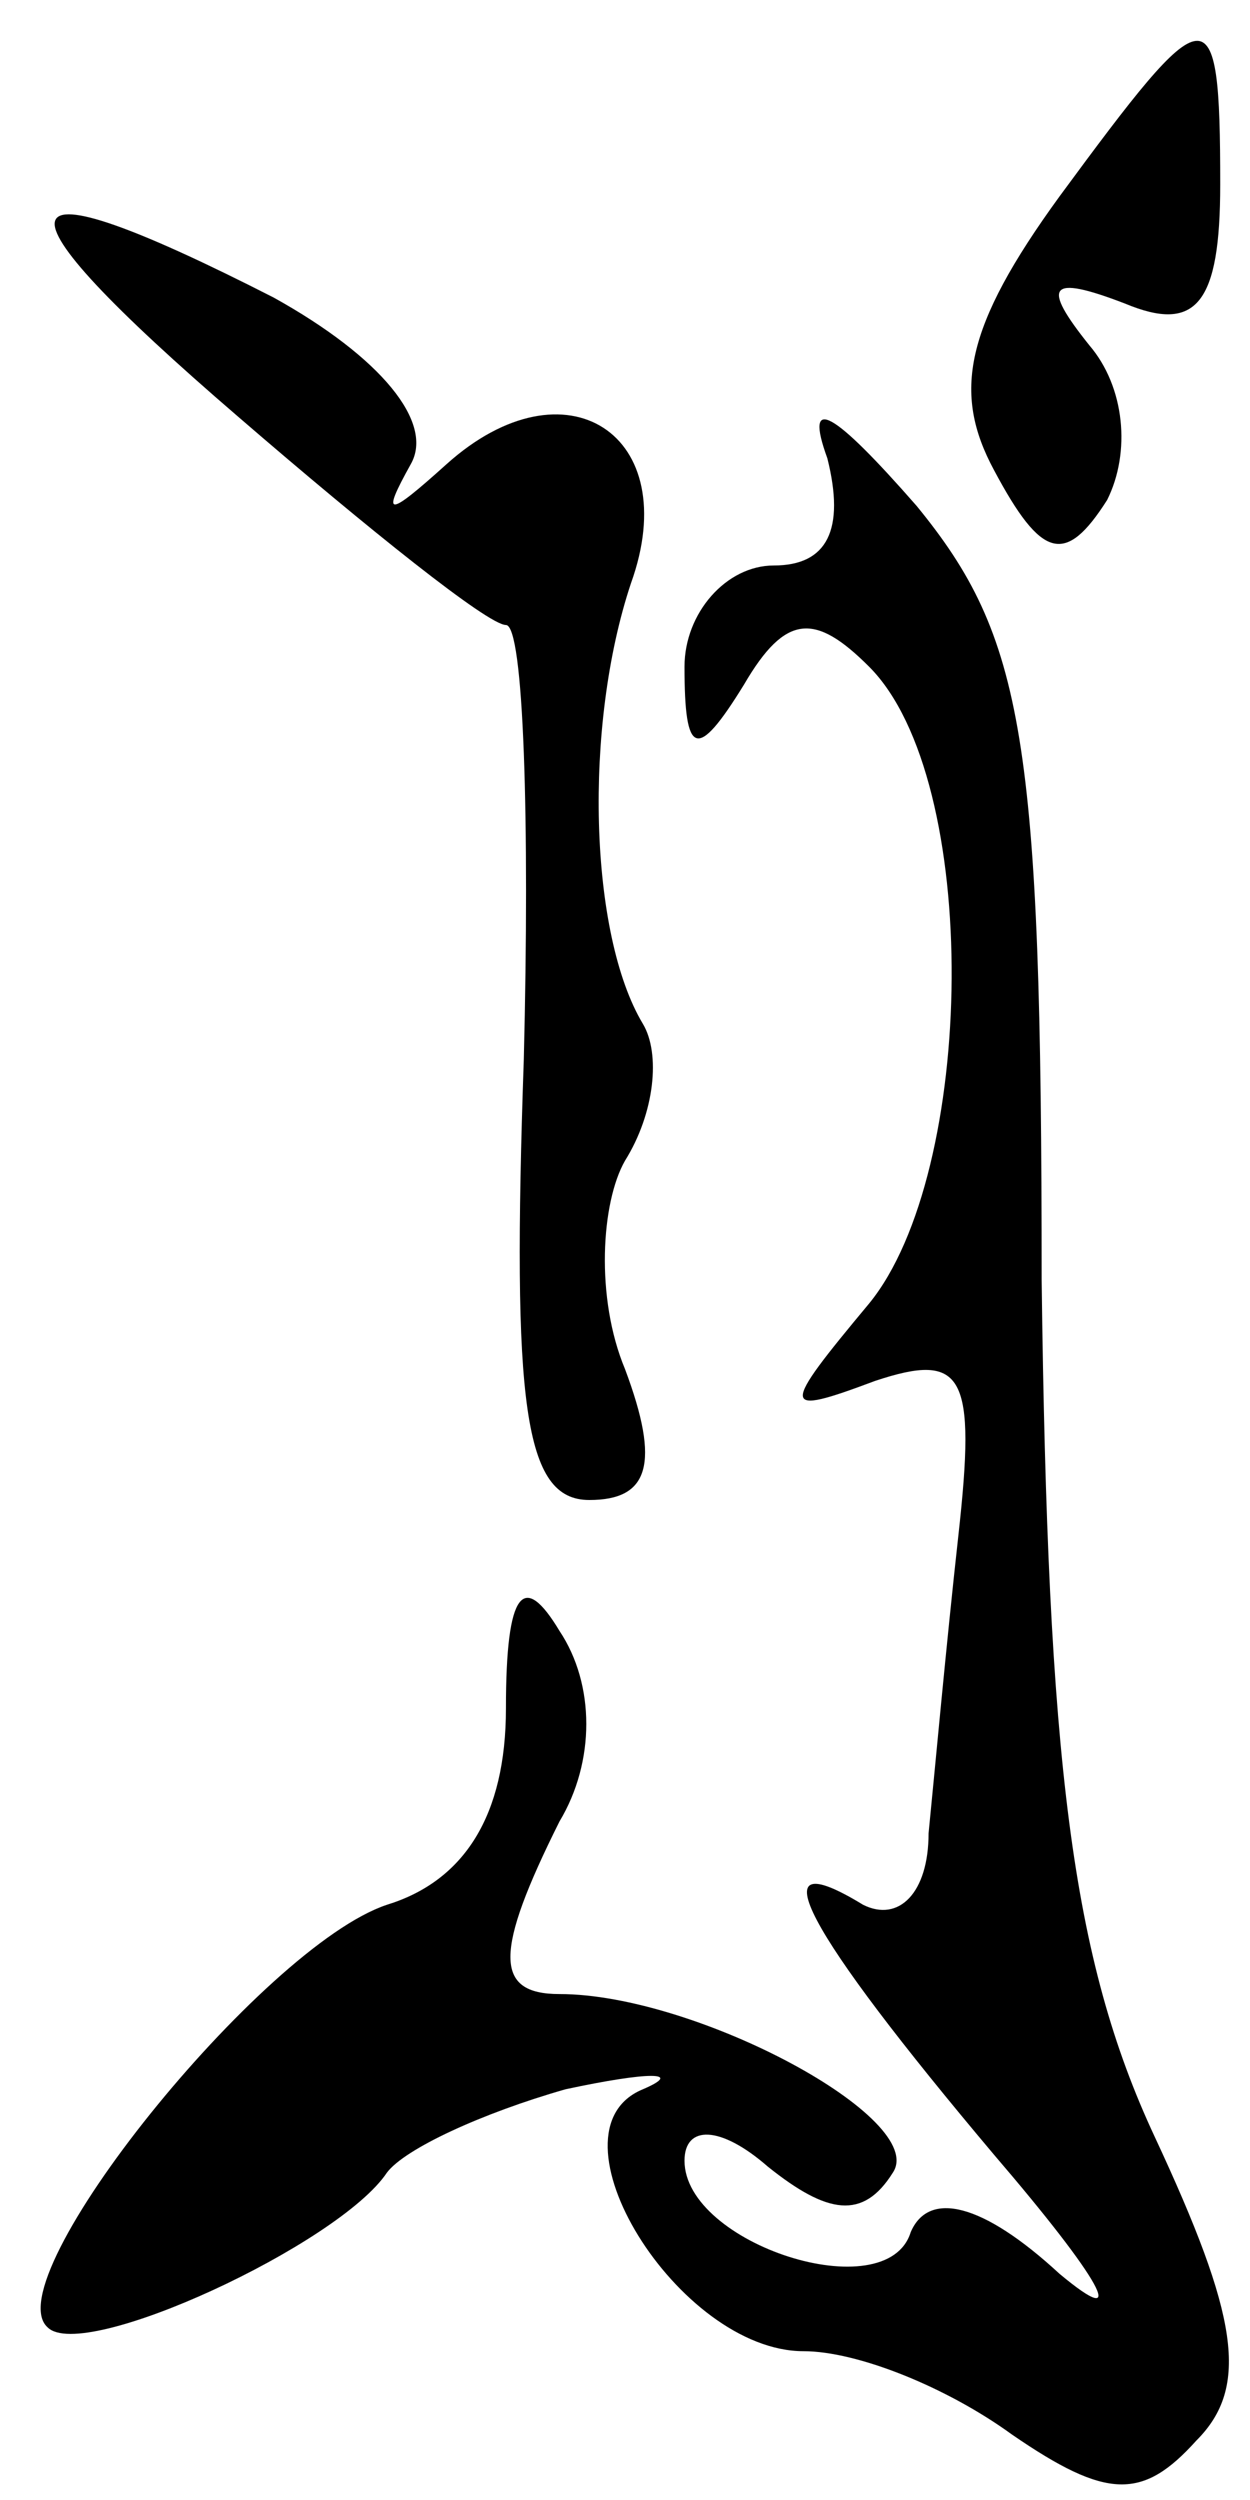 <svg width="28" height="56" viewBox="0 0 28 56" fill="none" xmlns="http://www.w3.org/2000/svg">
<path d="M23.733 4.4C21.6 7.333 21.333 8.8 22.267 10.533C23.333 12.533 23.867 12.667 24.8 11.2C25.333 10.133 25.2 8.667 24.4 7.733C23.333 6.4 23.467 6.133 25.2 6.8C26.8 7.467 27.333 6.8 27.333 4.133C27.333 -0.267 27.067 -0.133 23.733 4.4Z" fill="currentColor"/>
<path d="M5.333 9.333C8.267 11.867 10.933 14 11.333 14C11.733 14 11.867 18.4 11.733 23.733C11.467 31.467 11.733 33.6 13.2 33.6C14.533 33.6 14.8 32.8 14 30.667C13.333 29.067 13.467 26.933 14 26C14.667 24.933 14.8 23.6 14.4 22.933C13.2 20.933 13.067 16.267 14.133 13.067C15.333 9.733 12.667 8 10 10.4C8.667 11.6 8.533 11.6 9.2 10.4C9.733 9.467 8.533 8 6.133 6.667C-0.133 3.467 -0.4 4.4 5.333 9.333Z" fill="currentColor"/>
<path d="M18.533 10.267C18.933 11.867 18.533 12.667 17.333 12.667C16.267 12.667 15.333 13.733 15.333 14.933C15.333 16.933 15.6 17.067 16.667 15.333C17.6 13.733 18.267 13.733 19.467 14.933C22 17.467 21.867 26.267 19.467 29.2C17.467 31.6 17.467 31.733 19.6 30.933C21.6 30.267 21.867 30.8 21.467 34.4C21.2 36.8 20.933 39.733 20.8 41.067C20.8 42.4 20.133 43.067 19.333 42.667C16.933 41.2 18 43.2 22.267 48.267C24.667 51.067 25.333 52.267 23.733 50.933C22 49.333 20.8 49.067 20.4 50C19.867 51.733 15.333 50.267 15.333 48.4C15.333 47.6 16.133 47.6 17.2 48.533C18.533 49.6 19.333 49.733 20 48.667C20.8 47.467 15.6 44.667 12.533 44.667C11.067 44.667 11.067 43.733 12.533 40.8C13.333 39.467 13.333 37.733 12.533 36.533C11.733 35.2 11.333 35.6 11.333 38.267C11.333 40.667 10.4 42.133 8.667 42.667C5.867 43.6 -0.133 51.067 1.067 52.133C1.867 52.933 7.6 50.267 8.667 48.667C9.067 48.133 10.8 47.333 12.667 46.8C14.533 46.4 15.333 46.4 14.4 46.8C12.133 47.733 15.2 52.667 18 52.667C19.2 52.667 21.2 53.467 22.667 54.533C24.8 56 25.6 56 26.8 54.667C28 53.467 27.733 51.867 25.867 47.867C24 43.867 23.467 39.467 23.333 28.667C23.333 16.533 22.933 14.267 20.533 11.333C18.667 9.2 18 8.8 18.533 10.267Z" fill="currentColor"/>
</svg>
